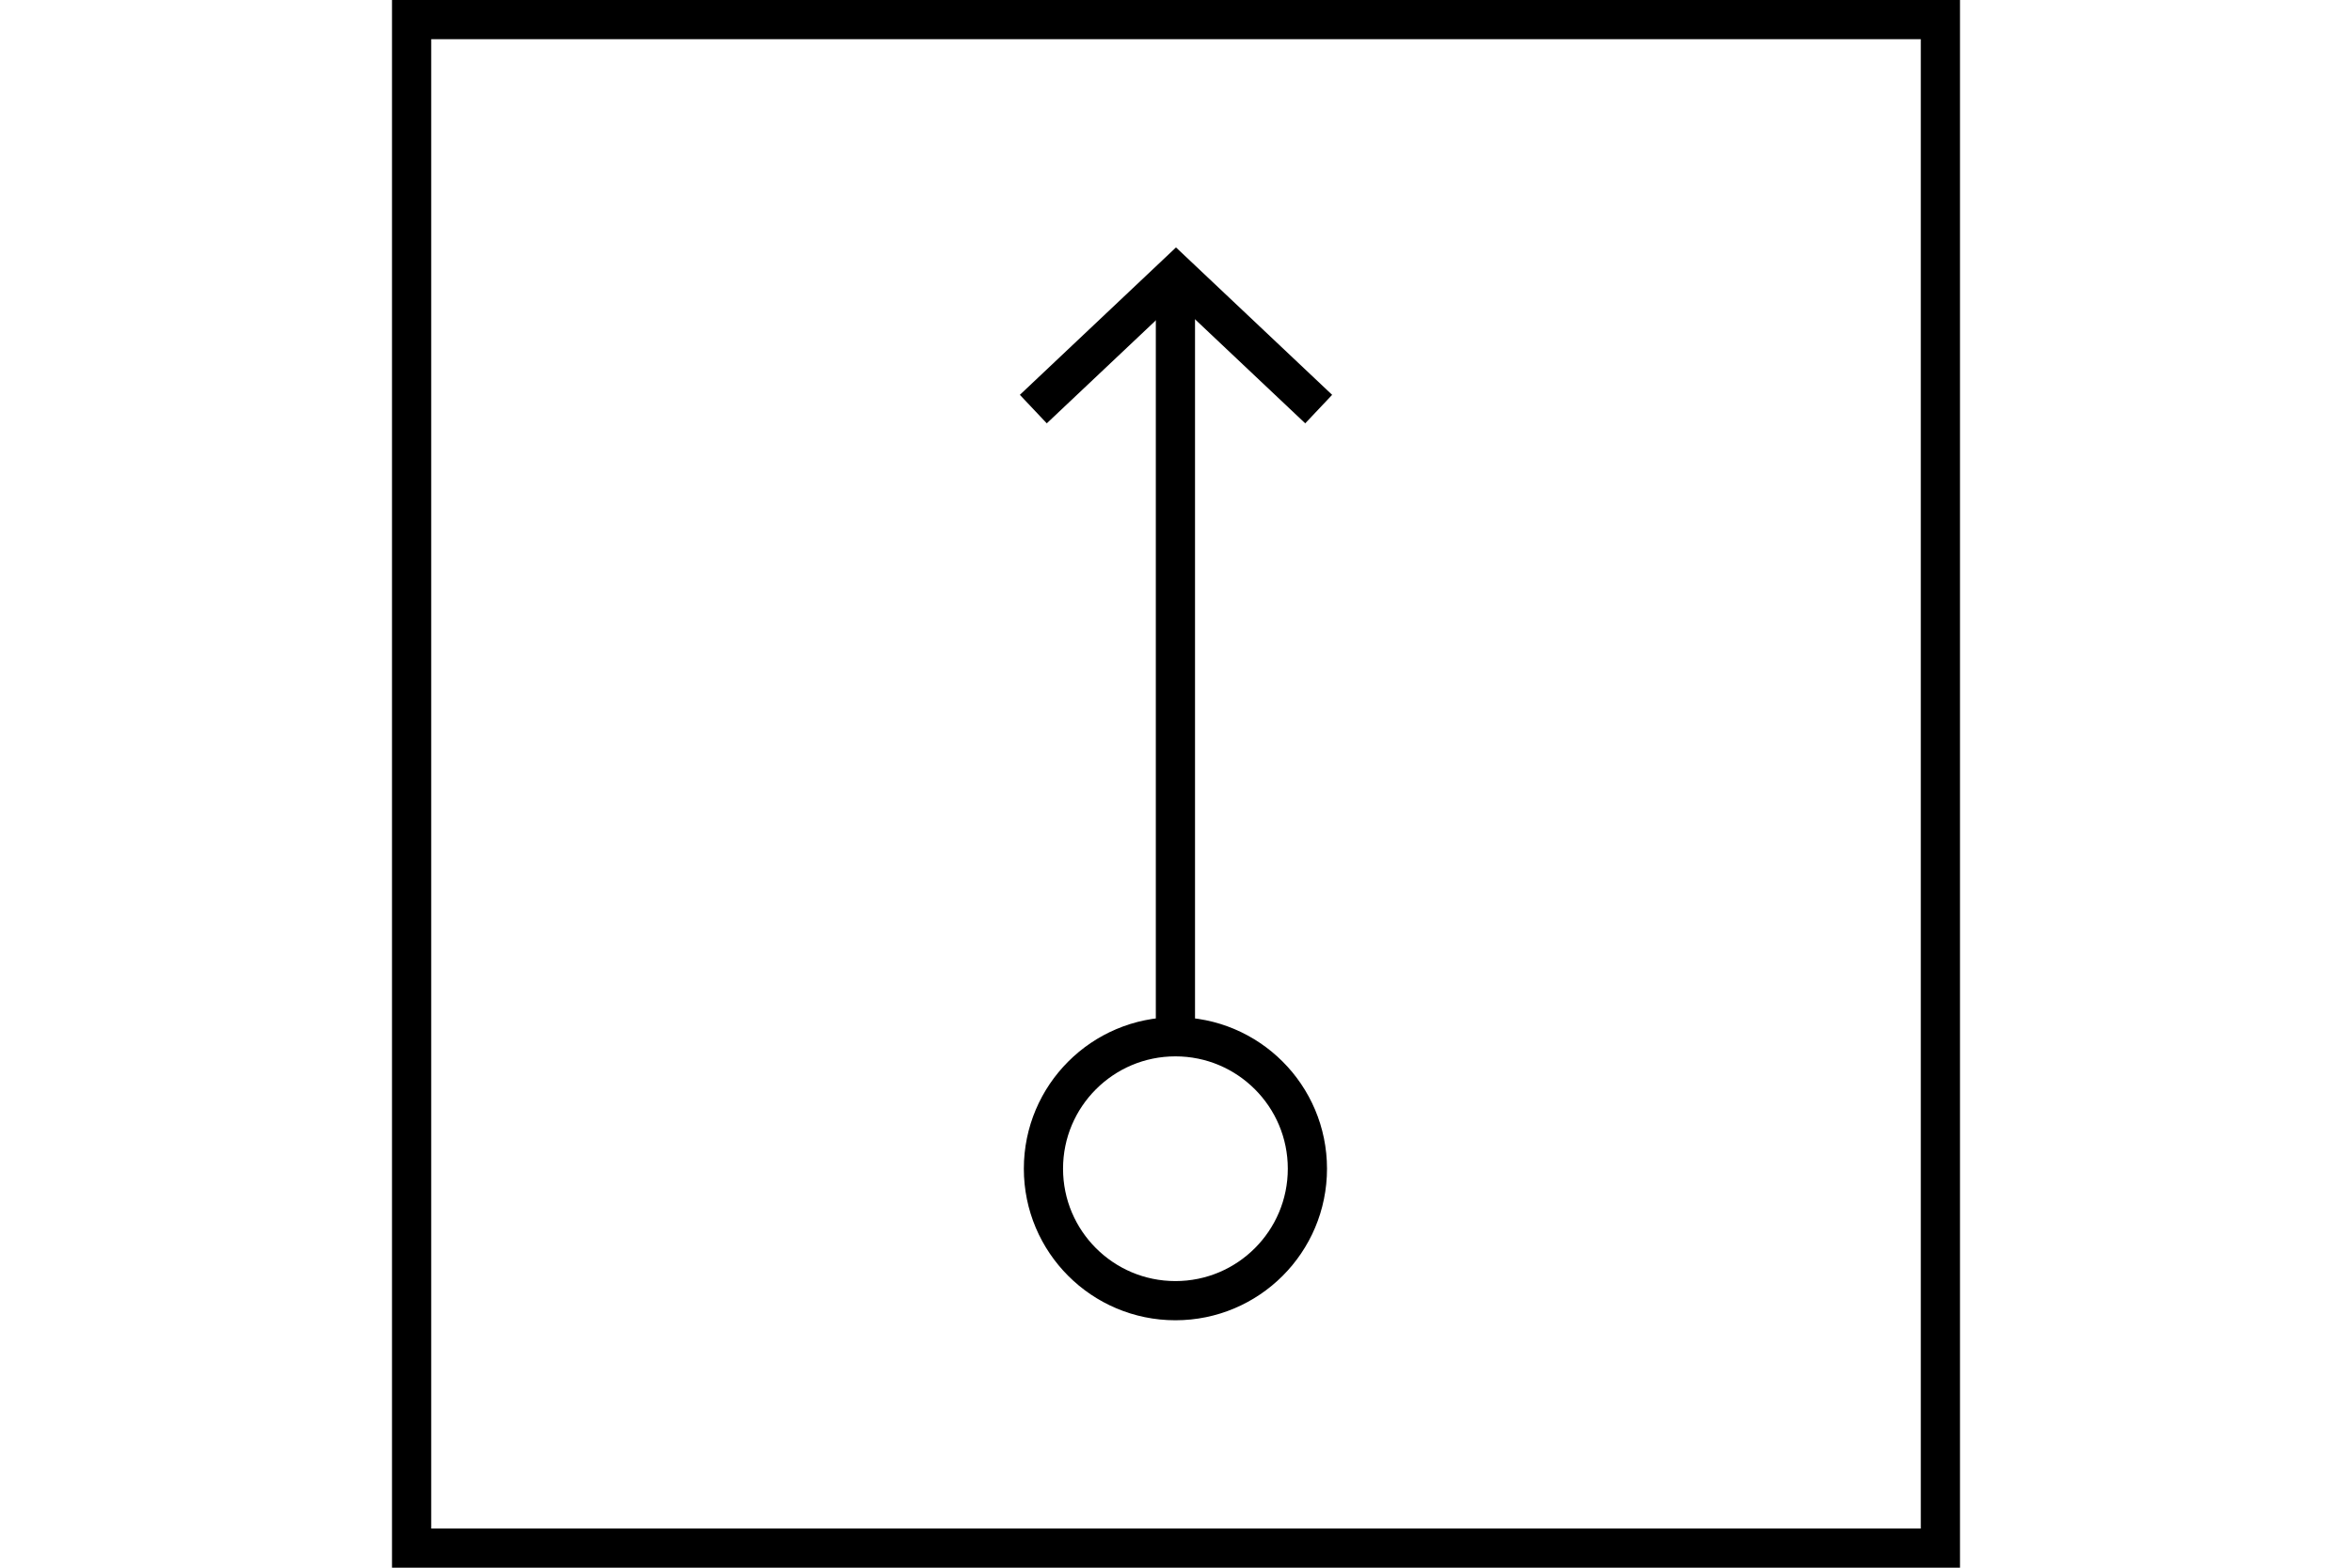 <?xml version="1.0" encoding="UTF-8" standalone="no"?>
<svg
   xmlns:dc="http://purl.org/dc/elements/1.1/"
   xmlns:cc="http://creativecommons.org/ns#"
   xmlns:rdf="http://www.w3.org/1999/02/22-rdf-syntax-ns#"
   xmlns:svg="http://www.w3.org/2000/svg"
   xmlns="http://www.w3.org/2000/svg"
   version="1.1"
   width="600"
   height="400"
   id="NATO Map Symbol">
  <g
     style="stroke-width:10;stroke-miterlimit:4;stroke-dasharray:none"
     id="MOR"
     transform="translate(13.674,-10.265)">
    <path
       style="fill:none;stroke:#000000;stroke-width:10;stroke-linecap:round;stroke-linejoin:miter;stroke-miterlimit:4;stroke-dasharray:none;stroke-opacity:1"
       id="path2985"
       d="m 319.847,308.467 c 0,18.594 -15.074,33.668 -33.668,33.668 -18.594,0 -33.668,-15.074 -33.668,-33.668 0,-18.594 15.074,-33.668 33.668,-33.668 18.594,0 33.668,15.074 33.668,33.668 z" />
    <path
       style="fill:none;stroke:#000000;stroke-width:10;stroke-linecap:butt;stroke-linejoin:miter;stroke-miterlimit:4;stroke-dasharray:none;stroke-opacity:1"
       id="path2992"
       d="M 286.179,274.799 V 80.272" />
    <path
       style="fill:none;stroke:#000000;stroke-width:10;stroke-linecap:butt;stroke-linejoin:miter;stroke-miterlimit:4;stroke-dasharray:none;stroke-opacity:1"
       id="path2996"
       d="M 322.724,114.645 286.326,80.272 249.928,114.645" />
  </g>
  <path
     id="Neutral Frame"
     style="opacity:1;fill:none;fill-opacity:1;stroke:#000000;stroke-width:10;stroke-linecap:butt;stroke-linejoin:miter;stroke-miterlimit:4;stroke-dasharray:none;stroke-dashoffset:0;stroke-opacity:1"
     d="M 105,5 H 495 V 395 H 105 Z" />
</svg>
